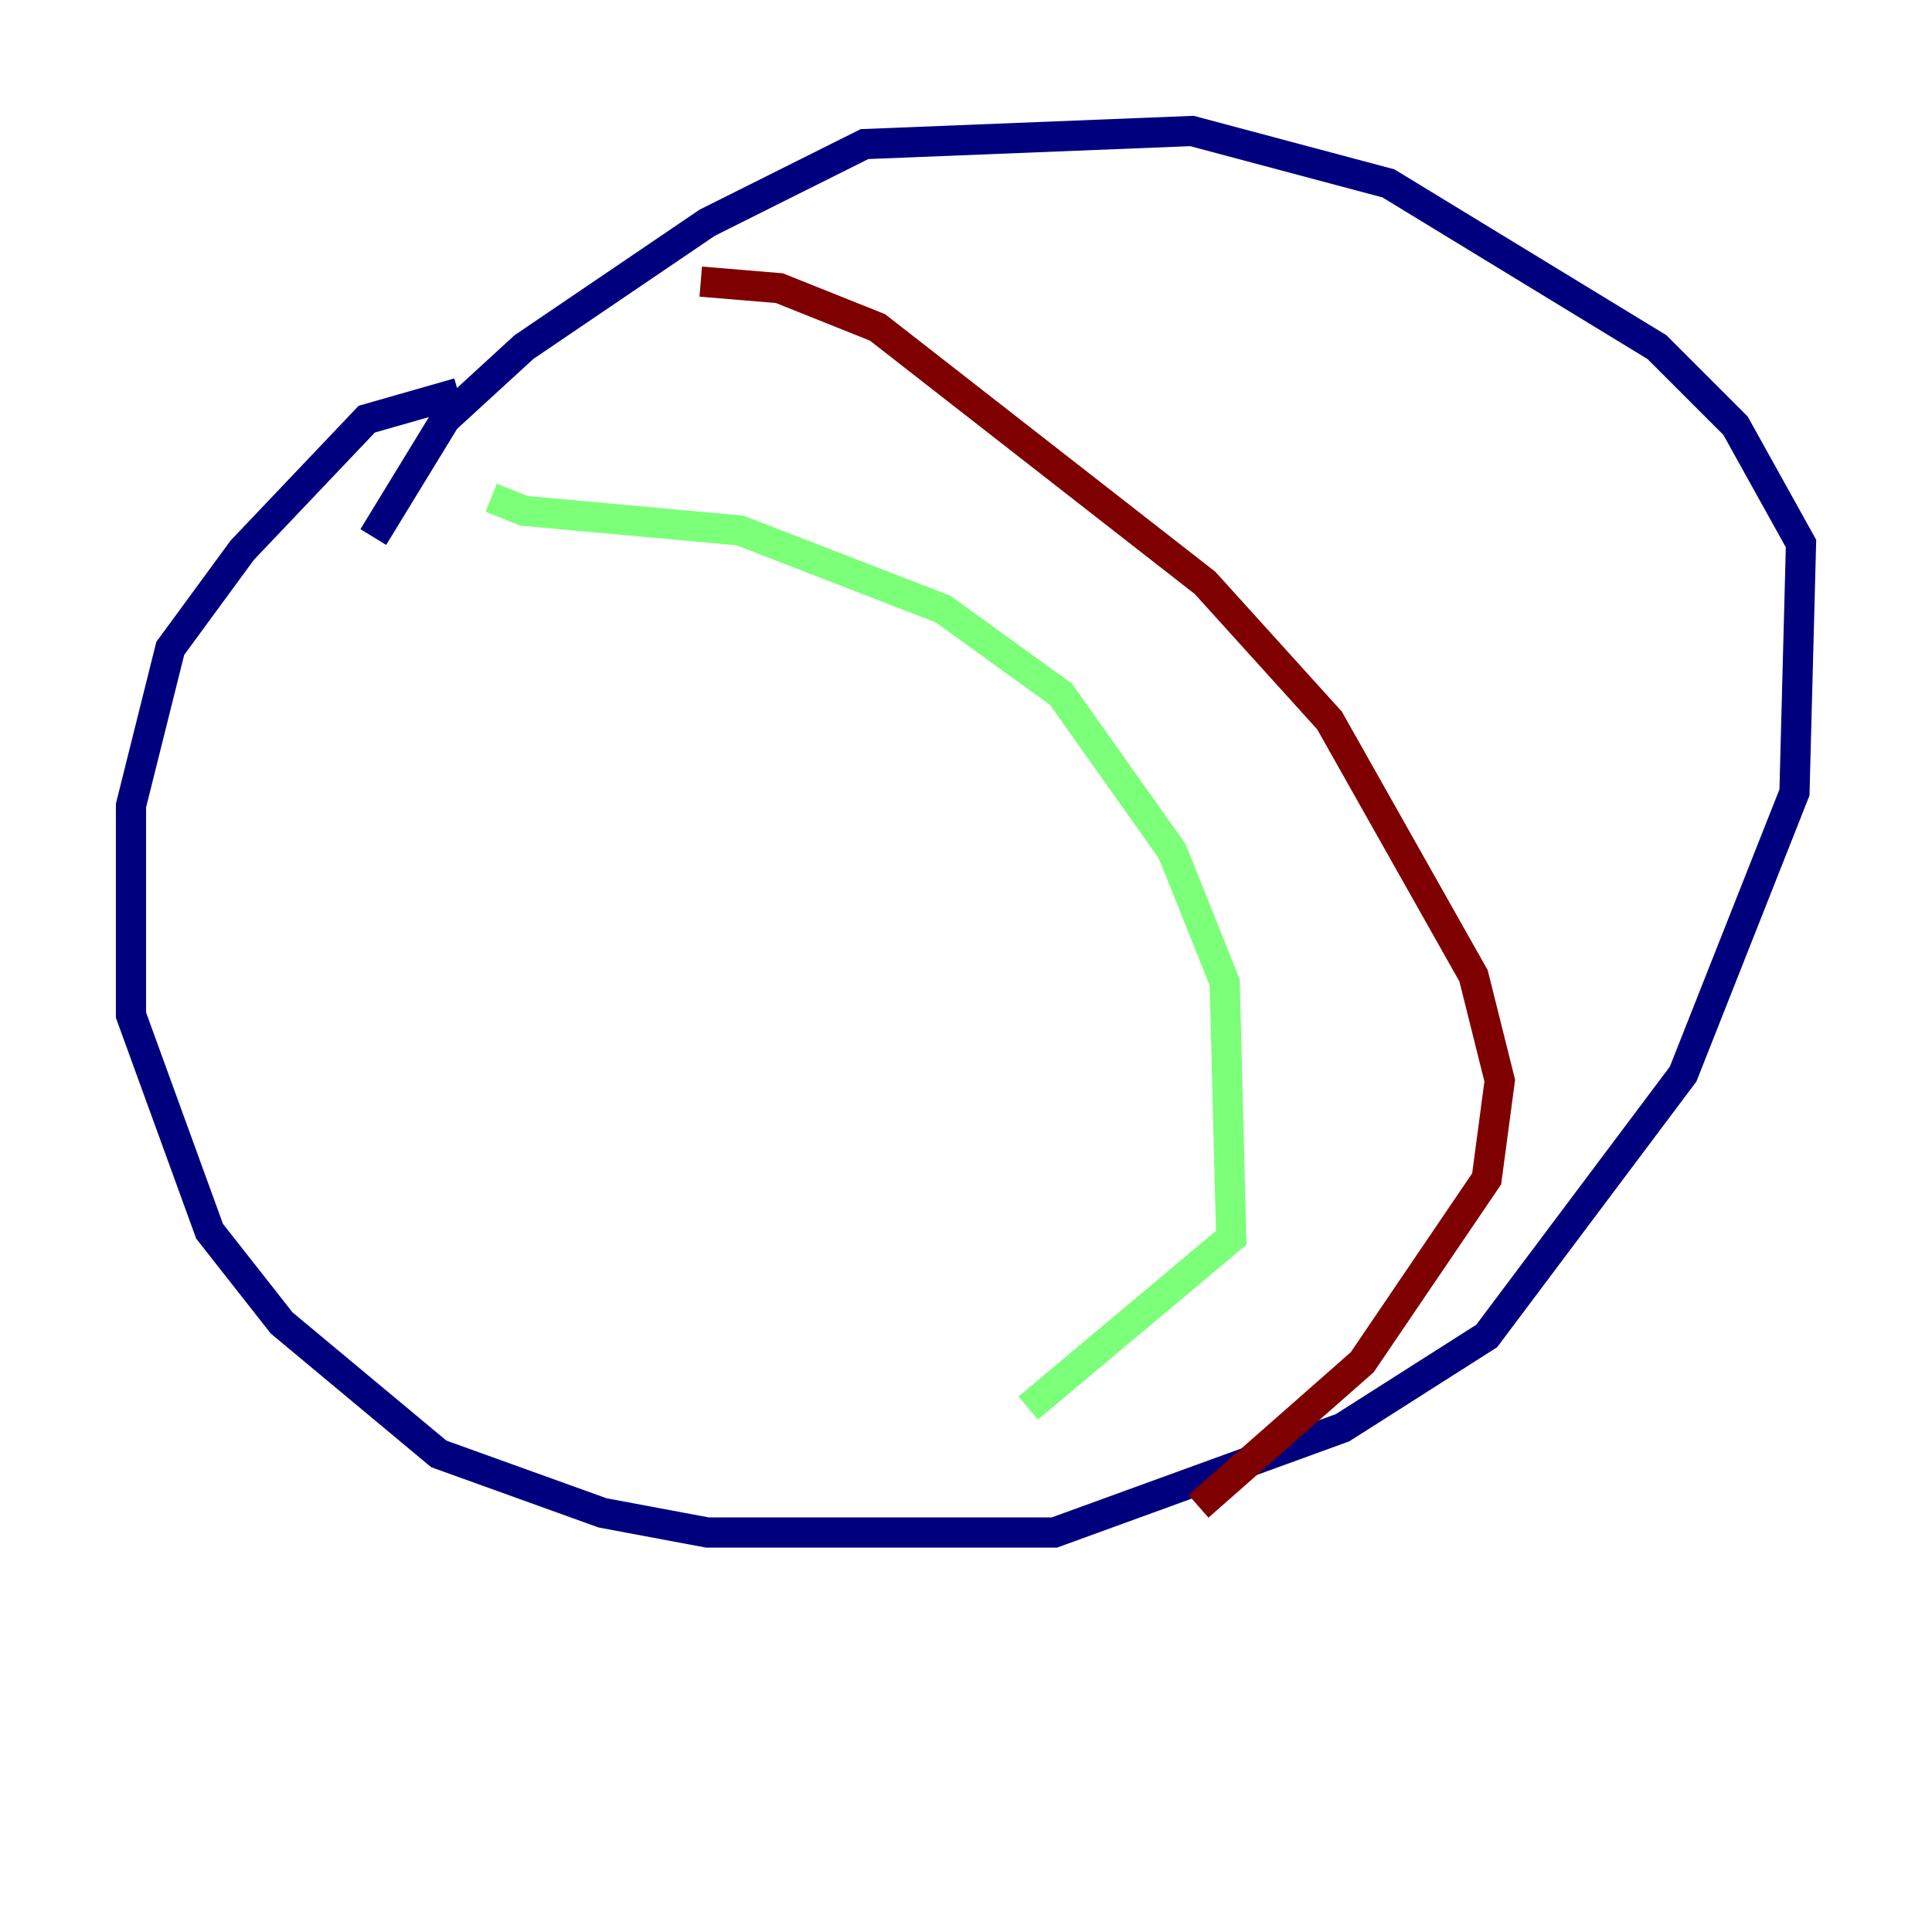 <?xml version="1.0" encoding="utf-8" ?>
<svg baseProfile="tiny" height="128" version="1.2" viewBox="0,0,128,128" width="128" xmlns="http://www.w3.org/2000/svg" xmlns:ev="http://www.w3.org/2001/xml-events" xmlns:xlink="http://www.w3.org/1999/xlink"><defs /><polyline fill="none" points="30.373,26.034 24.298,27.77 16.054,36.447 11.281,42.956 8.678,53.37 8.678,67.254 13.885,81.573 18.658,87.647 29.071,96.325 39.919,100.231 46.861,101.532 69.858,101.532 88.949,94.59 98.495,88.515 111.512,71.159 118.888,52.502 119.322,36.014 114.983,28.203 109.776,22.997 91.986,12.149 78.969,8.678 57.275,9.546 46.861,14.752 34.712,22.997 29.505,27.77 24.732,35.58" stroke="#00007f" stroke-width="2" /><polyline fill="none" points="32.542,32.976 34.712,33.844 49.031,35.146 62.481,40.352 70.291,45.993 77.668,56.407 81.139,65.085 81.573,82.007 68.122,93.288" stroke="#7cff79" stroke-width="2" /><polyline fill="none" points="46.427,18.658 51.634,19.091 58.142,21.695 79.837,38.617 88.081,47.729 97.627,64.651 99.363,71.593 98.495,78.102 90.251,90.251 79.403,99.797" stroke="#7f0000" stroke-width="2" /></svg>